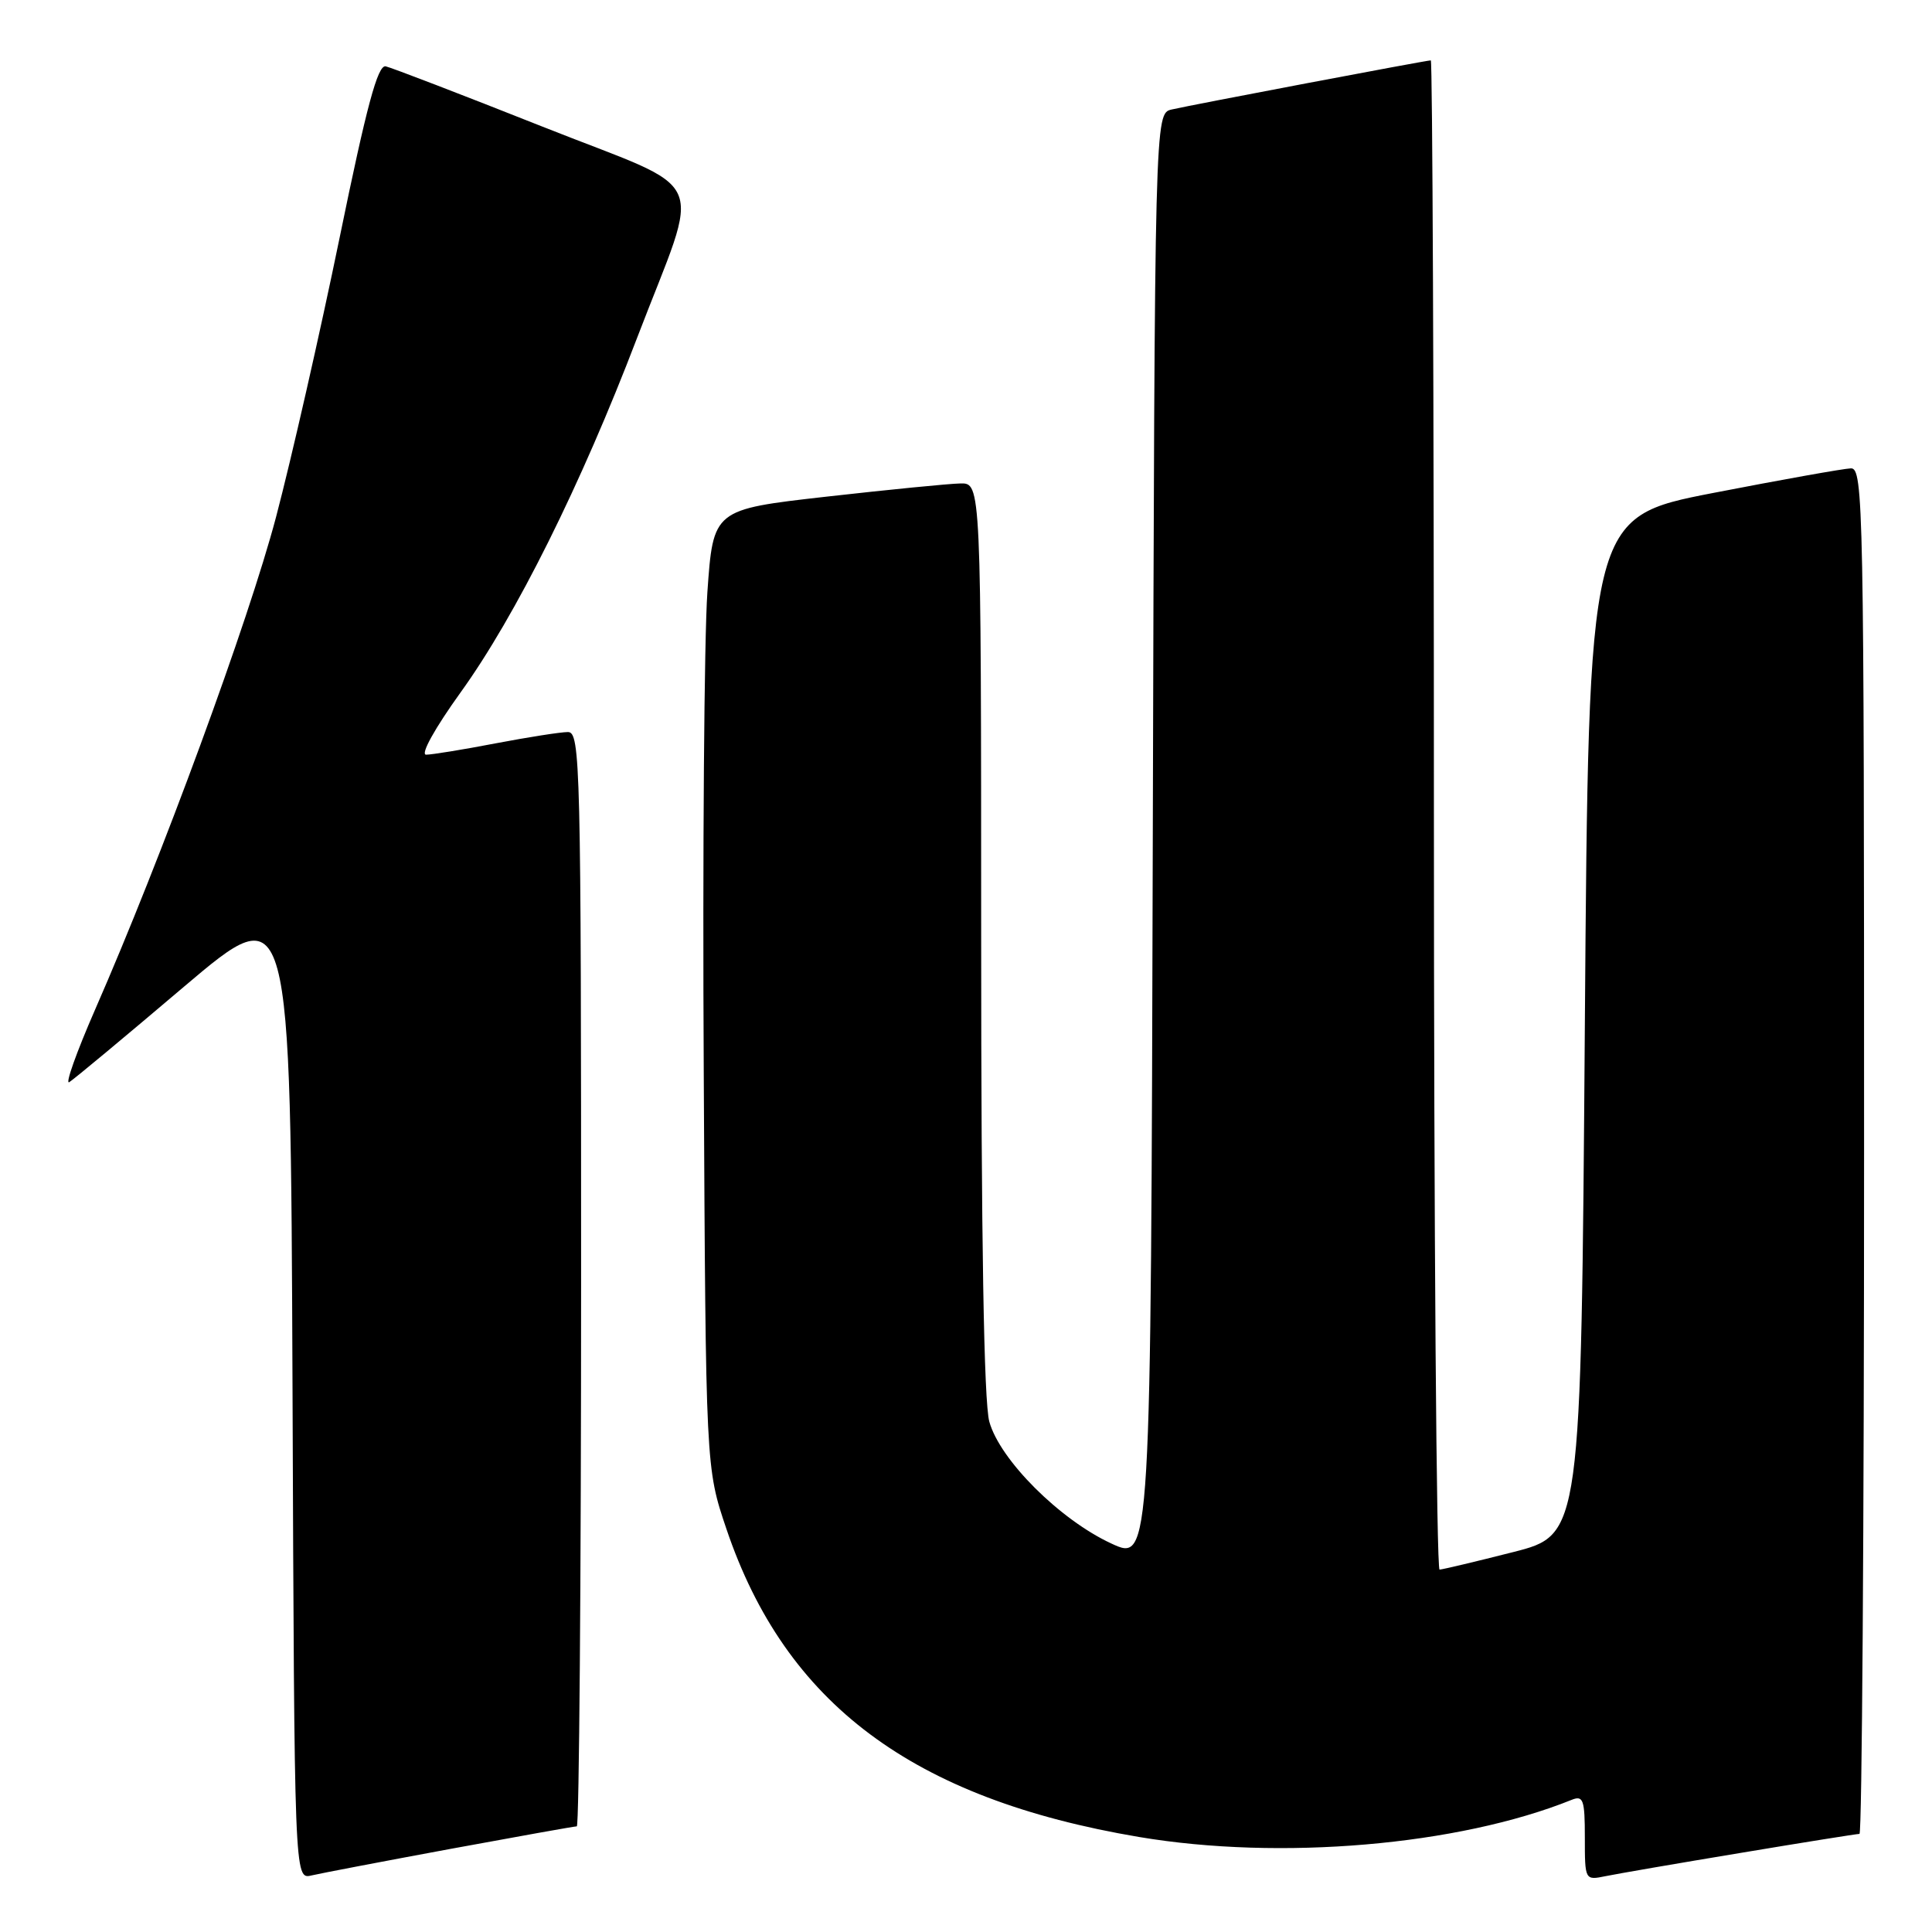 <?xml version="1.0" encoding="UTF-8" standalone="no"?>
<!DOCTYPE svg PUBLIC "-//W3C//DTD SVG 1.1//EN" "http://www.w3.org/Graphics/SVG/1.1/DTD/svg11.dtd" >
<svg xmlns="http://www.w3.org/2000/svg" xmlns:xlink="http://www.w3.org/1999/xlink" version="1.1" viewBox="0 0 256 256">
 <g >
 <path fill="currentColor"
d=" M 59.68 244.99 C 68.58 243.35 76.12 242.00 76.43 242.00 C 76.74 242.00 77.00 209.38 77.00 169.50 C 77.00 101.12 76.90 97.00 75.25 97.00 C 74.29 97.00 69.97 97.68 65.66 98.50 C 61.35 99.33 57.21 100.00 56.46 100.00 C 55.67 100.00 57.62 96.49 61.03 91.75 C 68.34 81.61 76.98 64.25 84.41 44.79 C 92.99 22.35 94.52 25.77 71.83 16.76 C 61.20 12.54 51.87 8.96 51.11 8.79 C 50.05 8.57 48.58 14.04 45.00 31.50 C 42.40 44.15 38.61 60.80 36.58 68.50 C 32.94 82.28 21.42 113.64 12.60 133.78 C 10.13 139.43 8.59 143.76 9.18 143.39 C 9.77 143.03 16.61 137.34 24.37 130.75 C 38.50 118.78 38.50 118.78 38.76 183.91 C 39.01 249.03 39.01 249.03 41.26 248.51 C 42.49 248.22 50.78 246.64 59.68 244.99 Z  M 230.64 245.52 C 238.96 244.13 246.05 243.00 246.39 243.00 C 246.72 243.00 247.00 202.28 247.00 152.50 C 247.00 66.95 246.90 62.00 245.25 62.06 C 244.29 62.09 236.07 63.56 227.00 65.32 C 210.50 68.53 210.50 68.53 210.00 135.95 C 209.50 203.37 209.50 203.37 200.50 205.66 C 195.55 206.92 191.16 207.96 190.75 207.98 C 190.34 207.99 190.00 163.00 190.00 108.00 C 190.00 53.00 189.81 8.00 189.59 8.00 C 188.98 8.00 157.88 13.90 155.25 14.51 C 153.01 15.04 153.01 15.04 152.75 111.00 C 152.50 206.96 152.50 206.96 147.25 204.52 C 140.42 201.36 132.49 193.44 131.09 188.38 C 130.37 185.81 130.01 164.22 130.01 124.25 C 130.00 64.00 130.00 64.00 127.25 64.06 C 125.74 64.09 117.75 64.88 109.50 65.81 C 94.50 67.51 94.50 67.51 93.73 78.50 C 93.31 84.55 93.09 113.12 93.25 142.00 C 93.52 194.50 93.52 194.50 96.25 202.58 C 104.08 225.76 120.94 238.35 150.93 243.41 C 169.62 246.56 193.22 244.54 208.25 238.49 C 209.79 237.87 210.00 238.46 210.00 243.47 C 210.00 249.15 210.01 249.16 212.75 248.60 C 214.26 248.29 222.31 246.90 230.64 245.52 Z "/>
</g>
</svg>